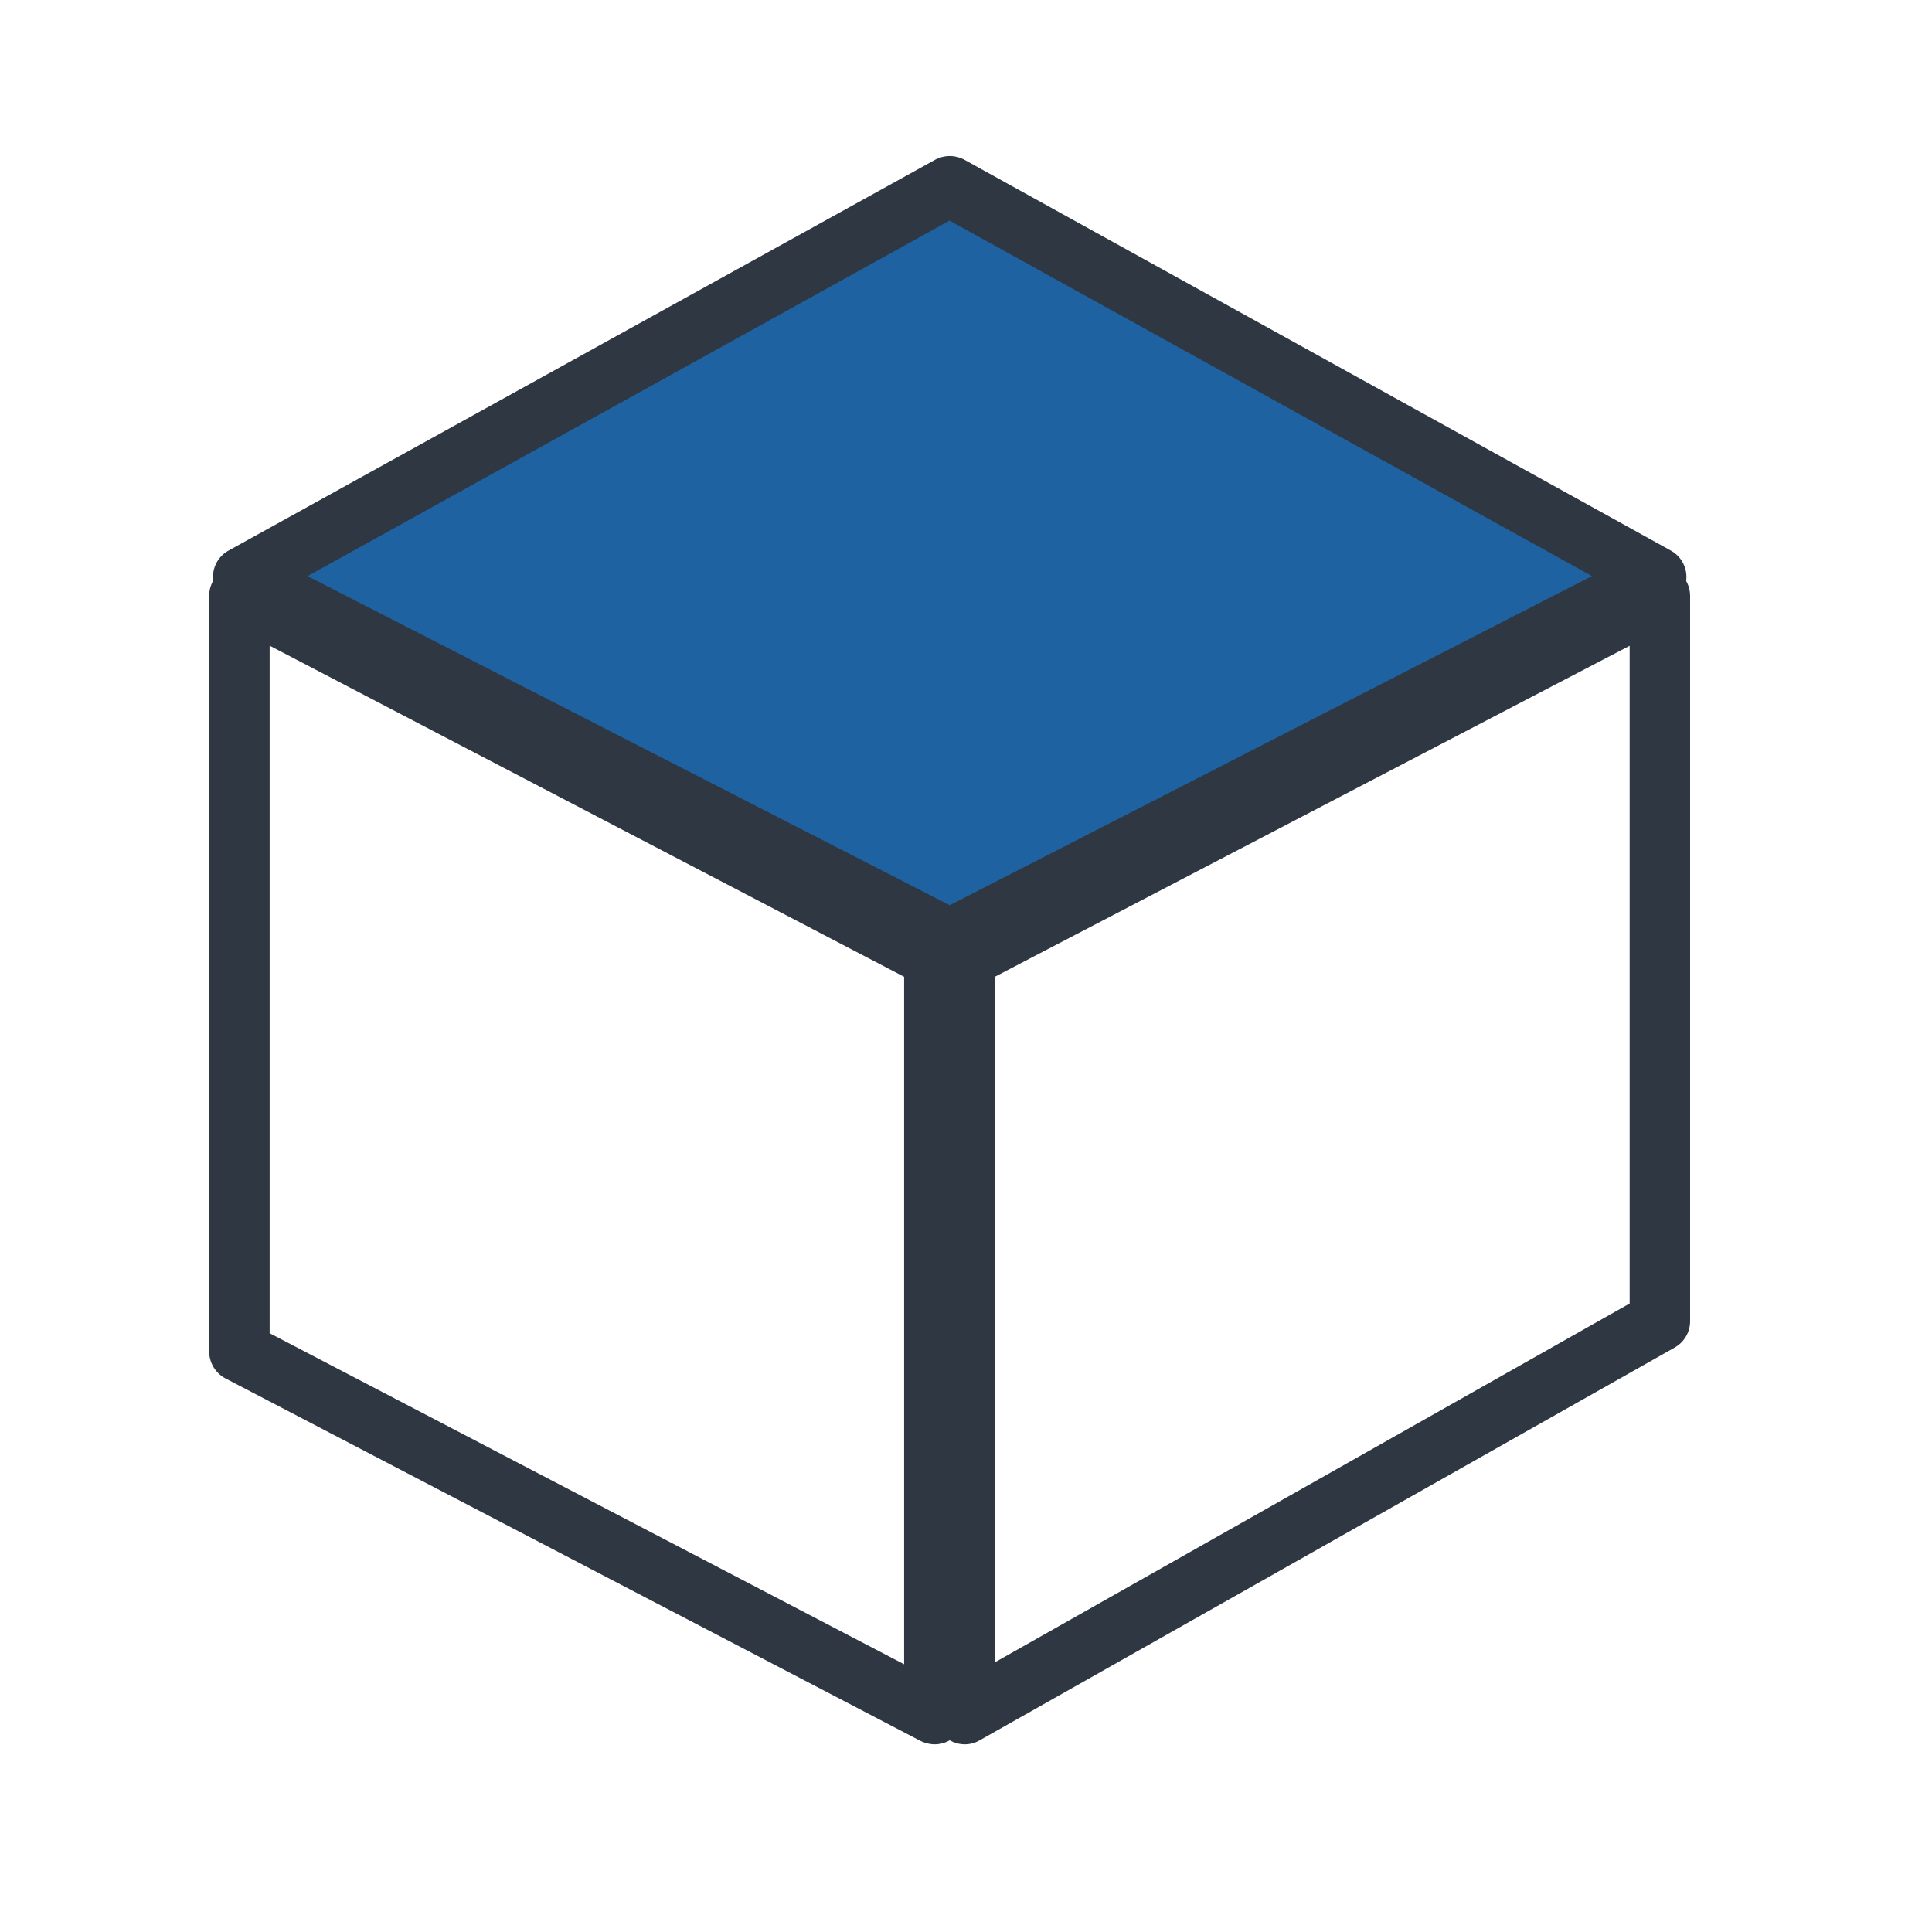 <?xml version="1.0" standalone="no"?><!DOCTYPE svg PUBLIC "-//W3C//DTD SVG 1.1//EN" "http://www.w3.org/Graphics/SVG/1.1/DTD/svg11.dtd"><svg t="1605752114735" class="icon" viewBox="0 0 1024 1024" version="1.1" xmlns="http://www.w3.org/2000/svg" p-id="2405" xmlns:xlink="http://www.w3.org/1999/xlink" width="48" height="48"><defs><style type="text/css"></style></defs><path d="M503.27 497.8L128.93 305.8 503.33 98.68l374.4 207.18z" fill="#1E62A1" p-id="2406"></path><path d="M503.27 513.82a15.36 15.36 0 0 1-7.32-1.8l-374.34-192a15.96 15.96 0 0 1-0.48-28.2L495.59 84.7a16.38 16.38 0 0 1 15.6 0l374.4 207.12a15.96 15.96 0 0 1-0.48 28.2l-374.52 192a15.36 15.36 0 0 1-7.32 1.8zM162.95 305.32L503.39 479.8l340.38-174.48L503.27 116.92 162.95 305.38z" fill="#2E3742" p-id="2407"></path><path d="M495.35 924.52a17.22 17.22 0 0 1-7.44-1.8L119.51 730.6a16.2 16.2 0 0 1-8.64-14.22V315.82a15.96 15.96 0 0 1 23.4-14.16l368.4 192.18a16.2 16.2 0 0 1 8.7 14.28v400.5a15.96 15.96 0 0 1-16.08 15.9zM142.85 706.6l336.36 175.5V517.72L142.91 342.22v364.32z" fill="#2E3742" p-id="2408"></path><path d="M511.37 924.52a16.02 16.02 0 0 1-16.02-16.02V508.12c0-6 3.24-11.46 8.58-14.28l368.4-192.18a16.02 16.02 0 0 1 23.46 14.16v384.48a16.02 16.02 0 0 1-8.16 13.92l-368.4 208.2a15.72 15.72 0 0 1-7.86 2.1z m16.02-406.8v363.3l336.36-190.14v-348.6L527.39 517.66z" fill="#2E3742" p-id="2409"></path></svg>
